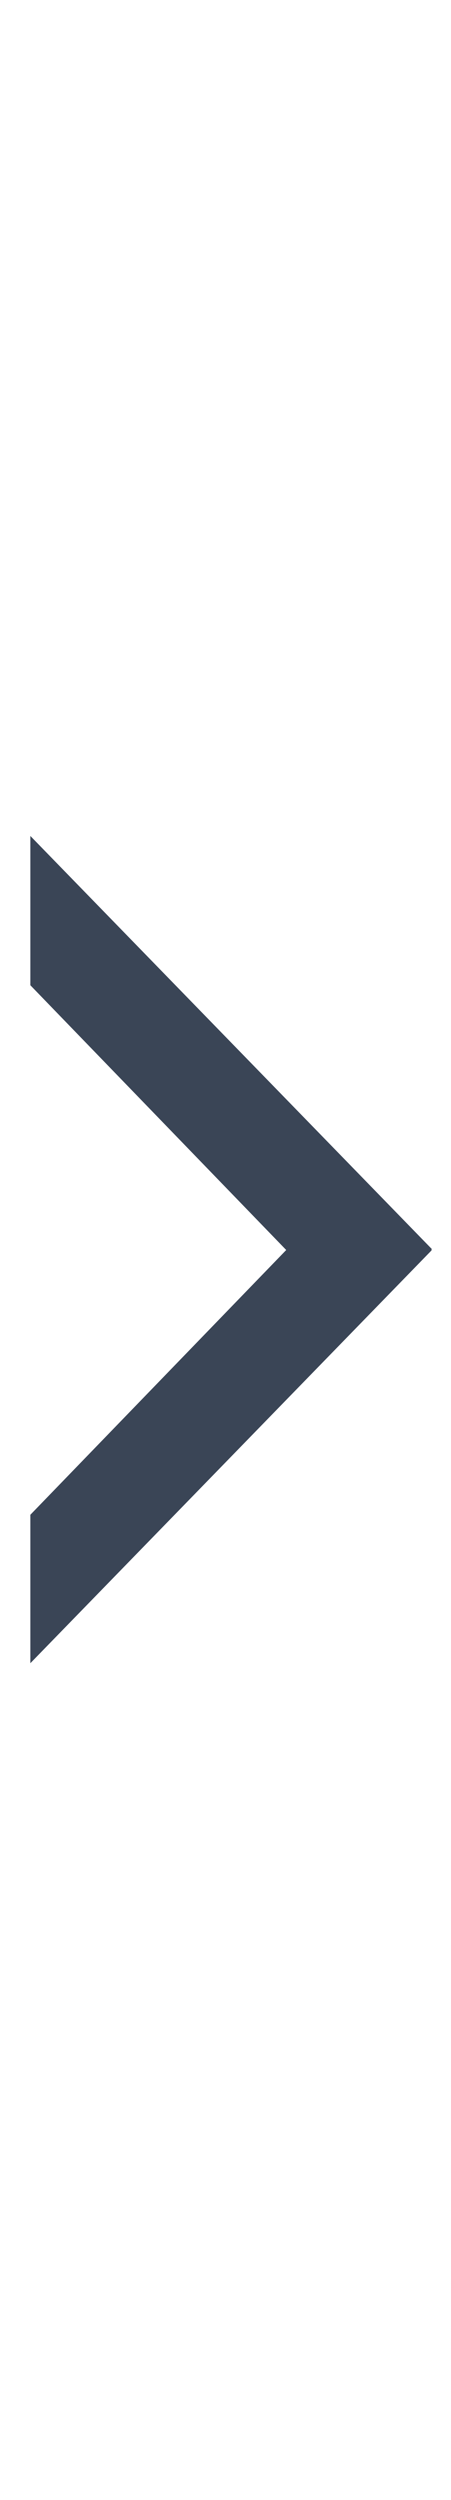 <?xml version="1.0" encoding="utf-8"?>
<!-- Generator: Adobe Illustrator 21.1.0, SVG Export Plug-In . SVG Version: 6.00 Build 0)  -->
<svg version="1.1" id="Layer_1" xmlns="http://www.w3.org/2000/svg" xmlns:xlink="http://www.w3.org/1999/xlink" x="0px" y="0px"
	 viewBox="0 0 52 288" style="enable-background:new 0 0 52 288;" xml:space="preserve">
<style type="text/css">
	.st0{fill:#3A4556;}
</style>
<g>
	<polygon class="st0" points="49.7,144 49.8,144 3.5,191.6 3.5,174.5 33,144 3.5,113.5 3.5,96.3 49.8,143.9 	"/>
</g>
</svg>
